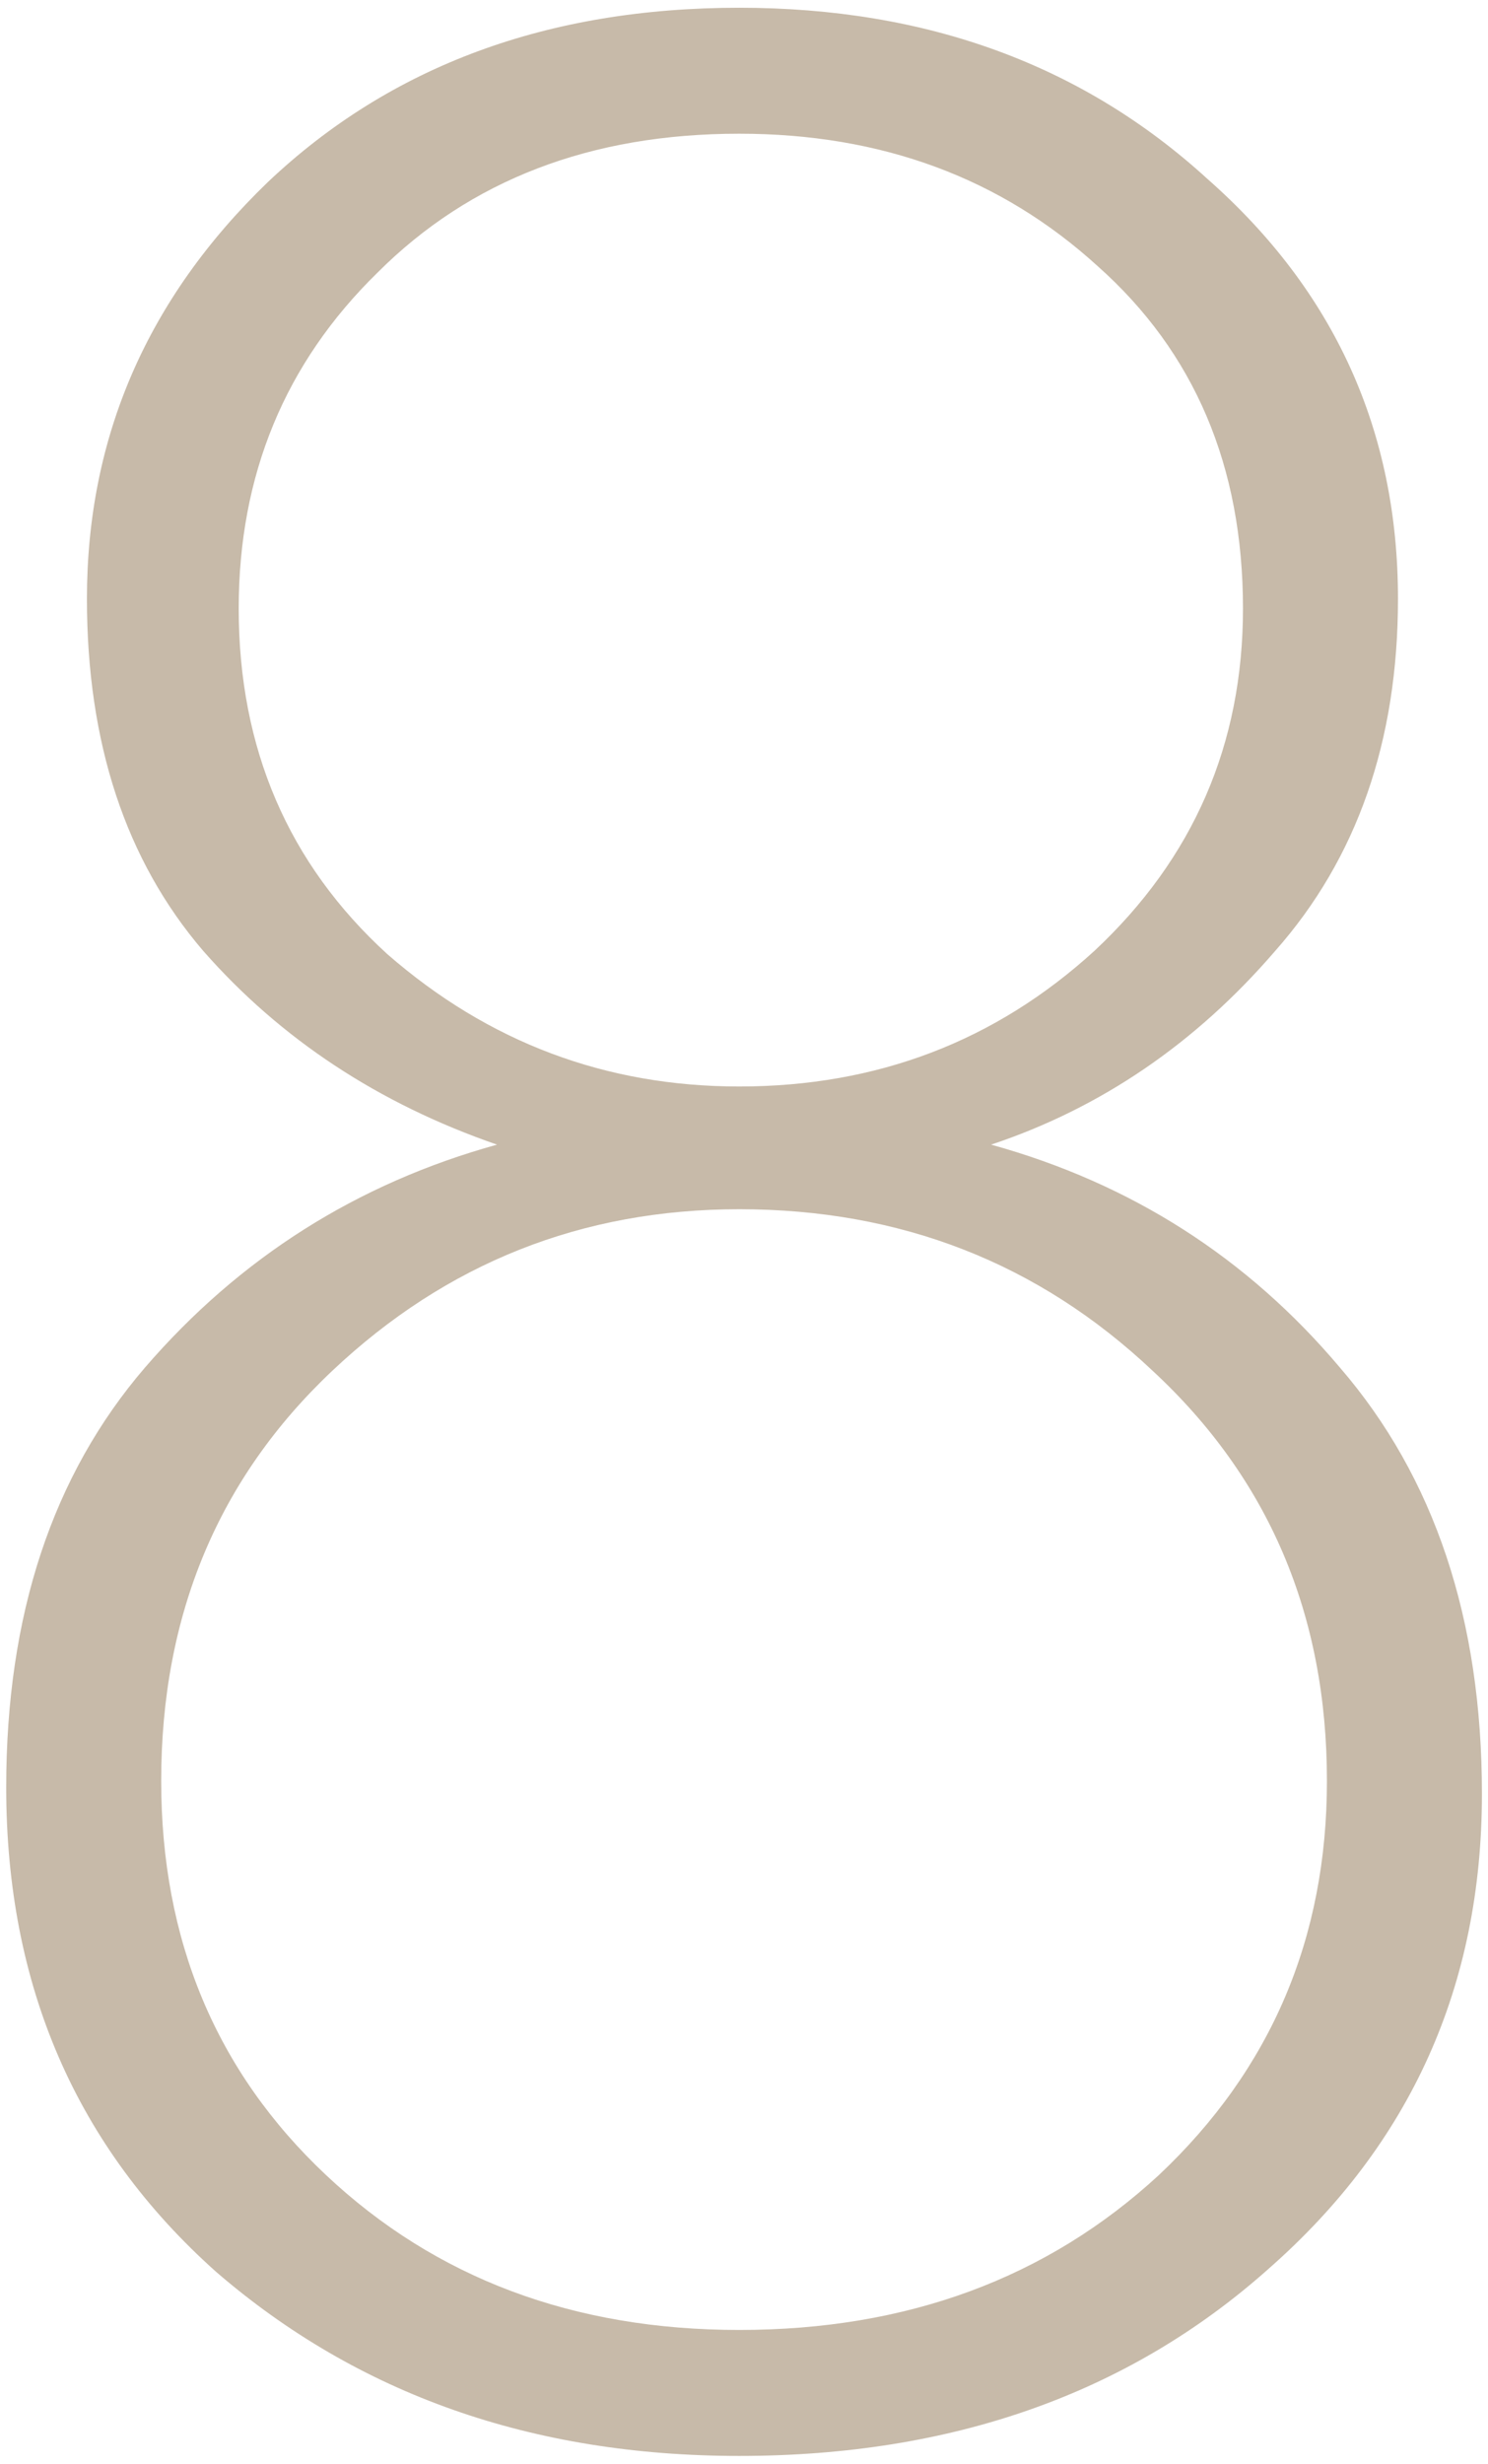 <svg width="90" height="149" viewBox="0 0 90 149" fill="none" xmlns="http://www.w3.org/2000/svg">
<path opacity="0.65" d="M14.438 36.797C14.438 45.26 17.432 52.227 23.422 57.695C29.542 63.034 36.638 65.703 44.711 65.703C53.044 65.703 60.206 62.969 66.195 57.5C72.185 51.901 75.18 45 75.18 36.797C75.18 28.203 72.25 21.302 66.391 16.094C60.531 10.755 53.305 8.086 44.711 8.086C35.727 8.086 28.435 10.885 22.836 16.484C17.237 21.953 14.438 28.724 14.438 36.797ZM0.375 108.086C0.375 97.669 3.174 89.206 8.773 82.695C14.503 76.055 21.599 71.562 30.062 69.219C22.901 66.745 16.977 62.839 12.289 57.5C7.602 52.031 5.258 44.935 5.258 36.211C5.258 26.445 8.904 18.047 16.195 11.016C23.617 3.984 33.122 0.469 44.711 0.469C56.039 0.469 65.479 3.919 73.031 10.82C80.713 17.591 84.555 26.055 84.555 36.211C84.555 44.805 82.081 51.901 77.133 57.5C72.315 63.099 66.586 67.005 59.945 69.219C68.409 71.562 75.44 76.055 81.039 82.695C86.768 89.336 89.633 97.93 89.633 108.477C89.633 120.065 85.336 129.635 76.742 137.188C68.279 144.74 57.602 148.516 44.711 148.516C32.211 148.516 21.664 144.805 13.07 137.383C4.607 129.831 0.375 120.065 0.375 108.086ZM9.75 107.695C9.75 117.331 13.07 125.273 19.711 131.523C26.352 137.773 34.685 140.898 44.711 140.898C54.867 140.898 63.331 137.773 70.102 131.523C76.872 125.143 80.258 117.201 80.258 107.695C80.258 97.669 76.742 89.401 69.711 82.891C62.81 76.38 54.477 73.125 44.711 73.125C35.206 73.125 27.003 76.38 20.102 82.891C13.2 89.401 9.75 97.669 9.75 107.695Z" fill="#AA967B"/>
</svg>
